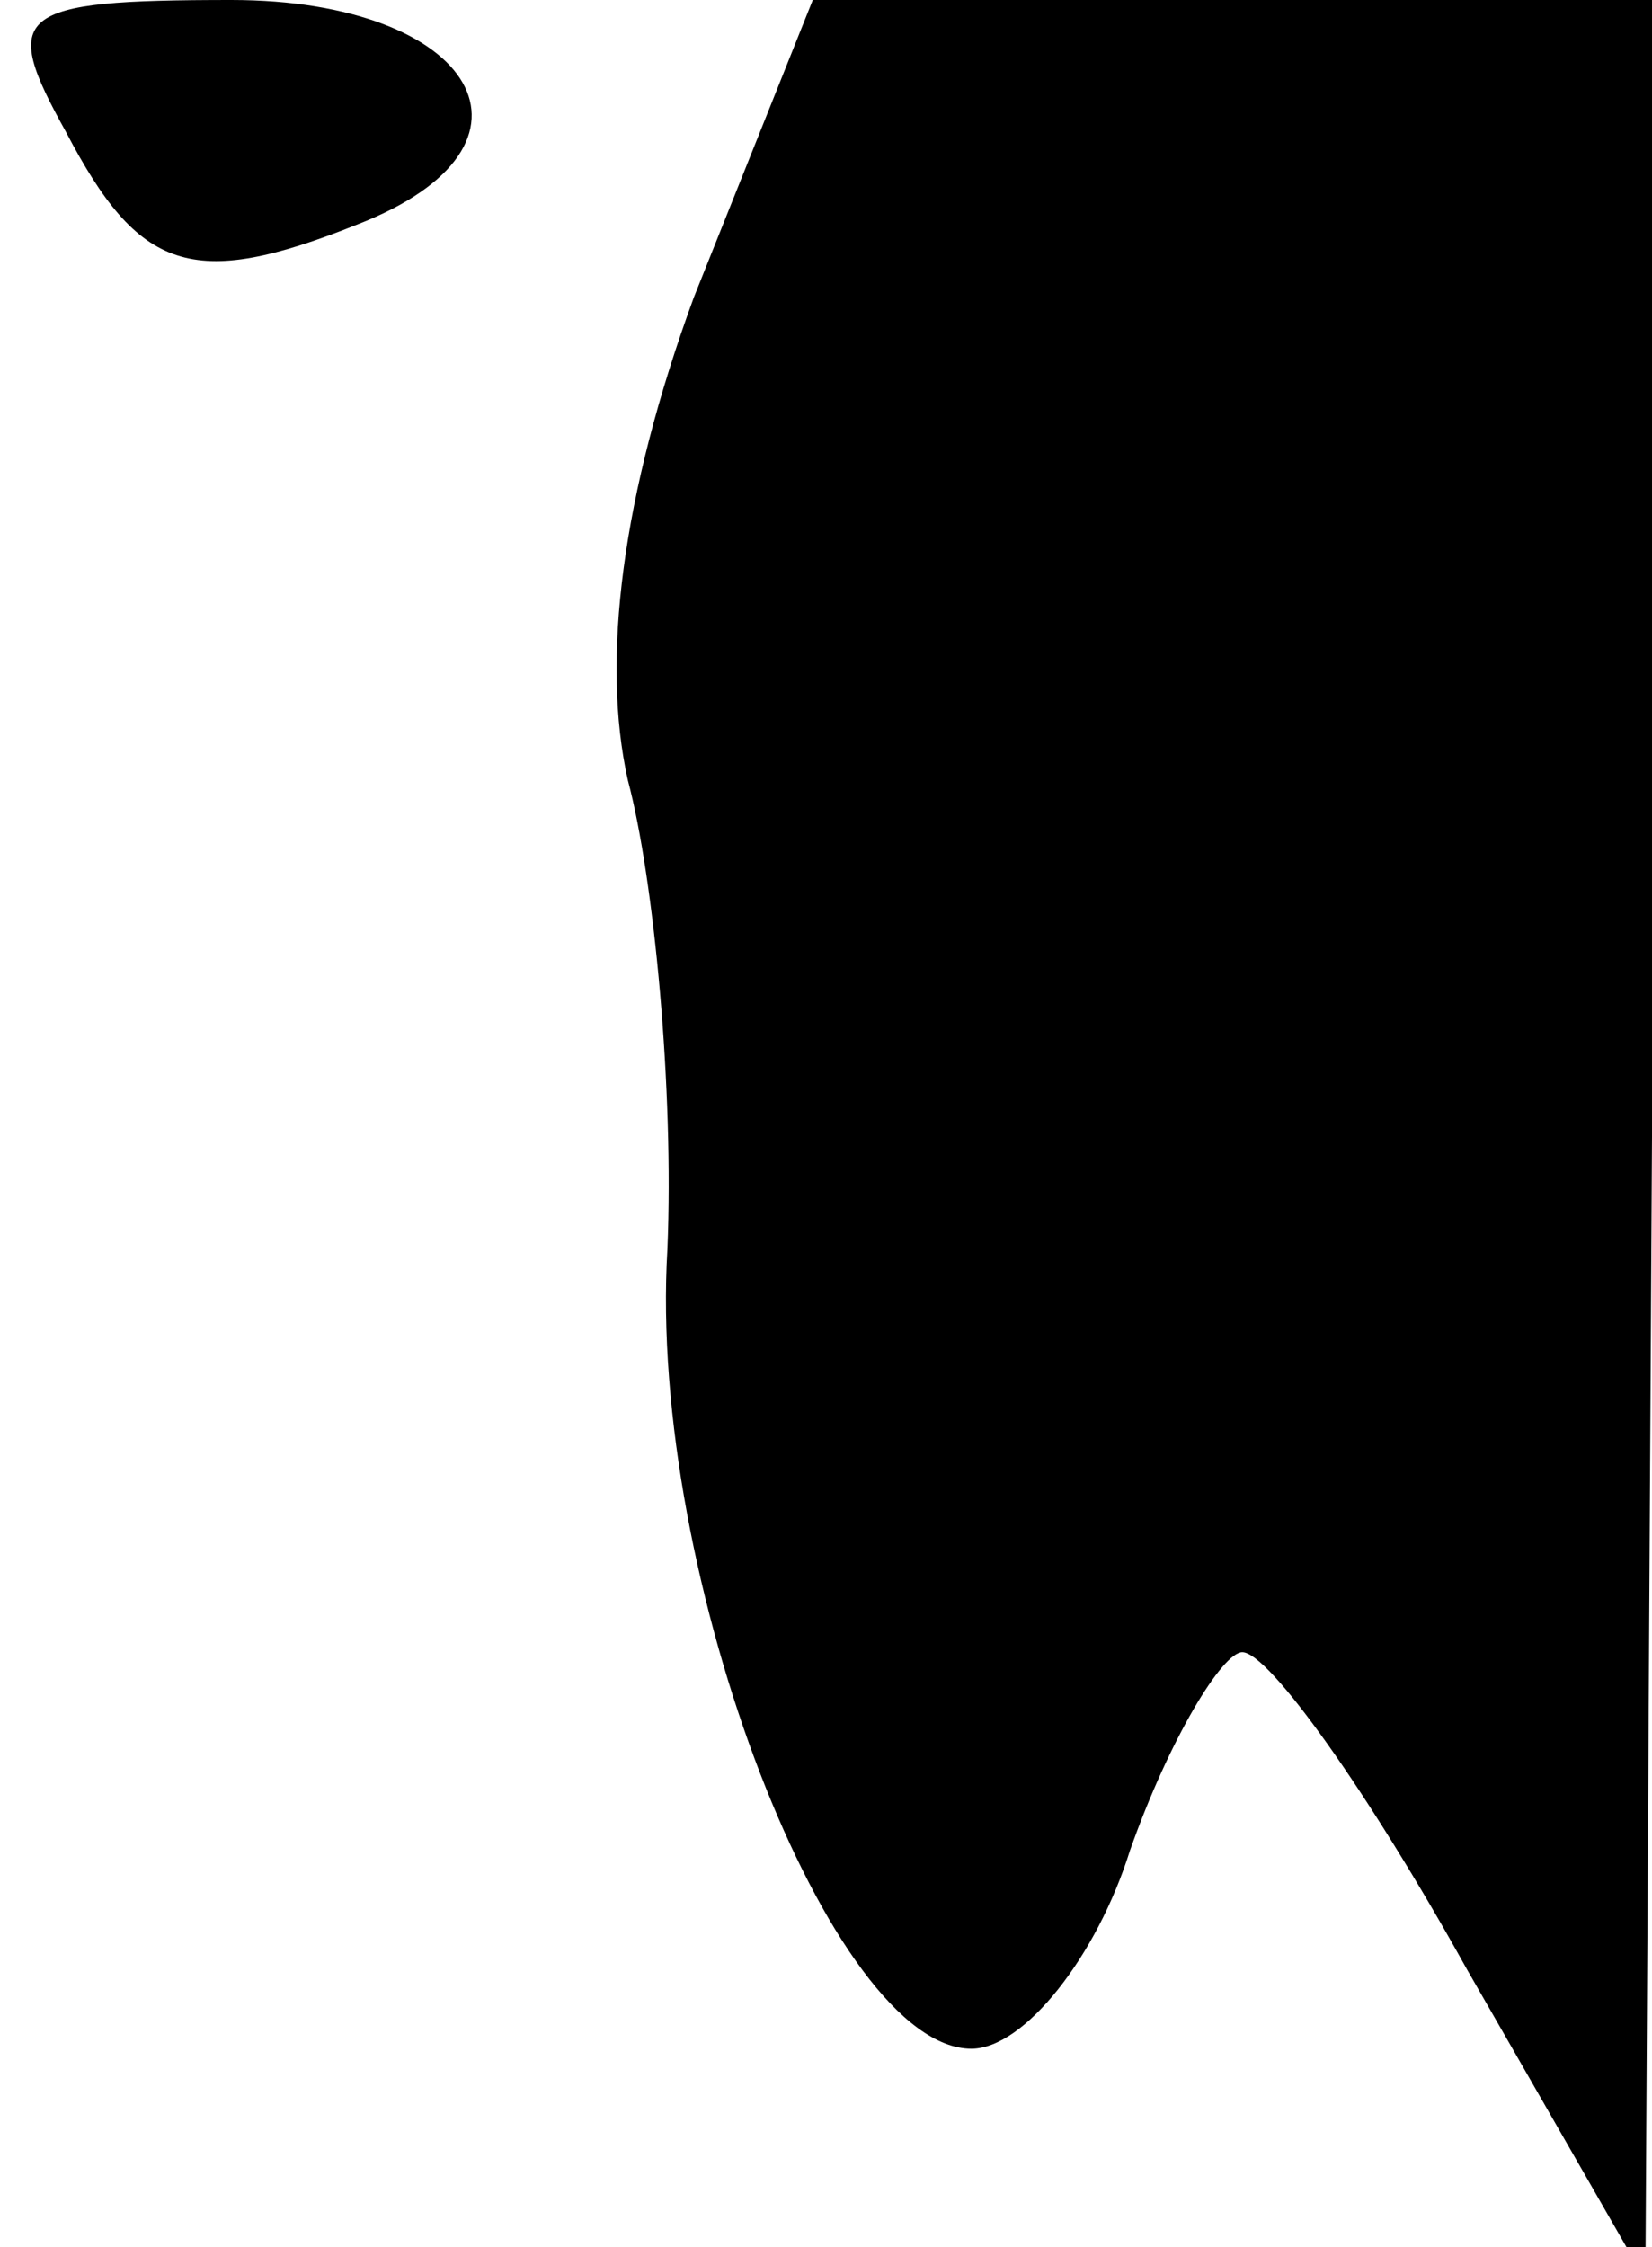 <?xml version="1.0" standalone="no"?>
<!DOCTYPE svg PUBLIC "-//W3C//DTD SVG 20010904//EN"
 "http://www.w3.org/TR/2001/REC-SVG-20010904/DTD/svg10.dtd">
<svg version="1.0" xmlns="http://www.w3.org/2000/svg"
 width="25pt" height="34pt" viewBox="0 0 25 34"
 preserveAspectRatio="xMidYMid meet">
<g transform="translate(0,34) scale(0.1,-0.1)"
fill="#000000" stroke="none">
<path fill="#000000" stroke="none" d="M10 320 c11 -21 19 -24 44 -14 31 12
18 34 -19 34 -33 0 -35 -2 -25 -20z"/>
<path fill="#000000" stroke="none" d="M105 295 c-11 -30 -14 -55 -10 -73 4
-15 7 -47 6 -71 -3 -50 25 -121 46 -121 8 0 19 14 24 30 6 17 14 30 17 30 4 0
19 -21 34 -48 l27 -47 1 173 0 172 -64 0 -63 0 -18 -45z"/>
</g>
</svg>
